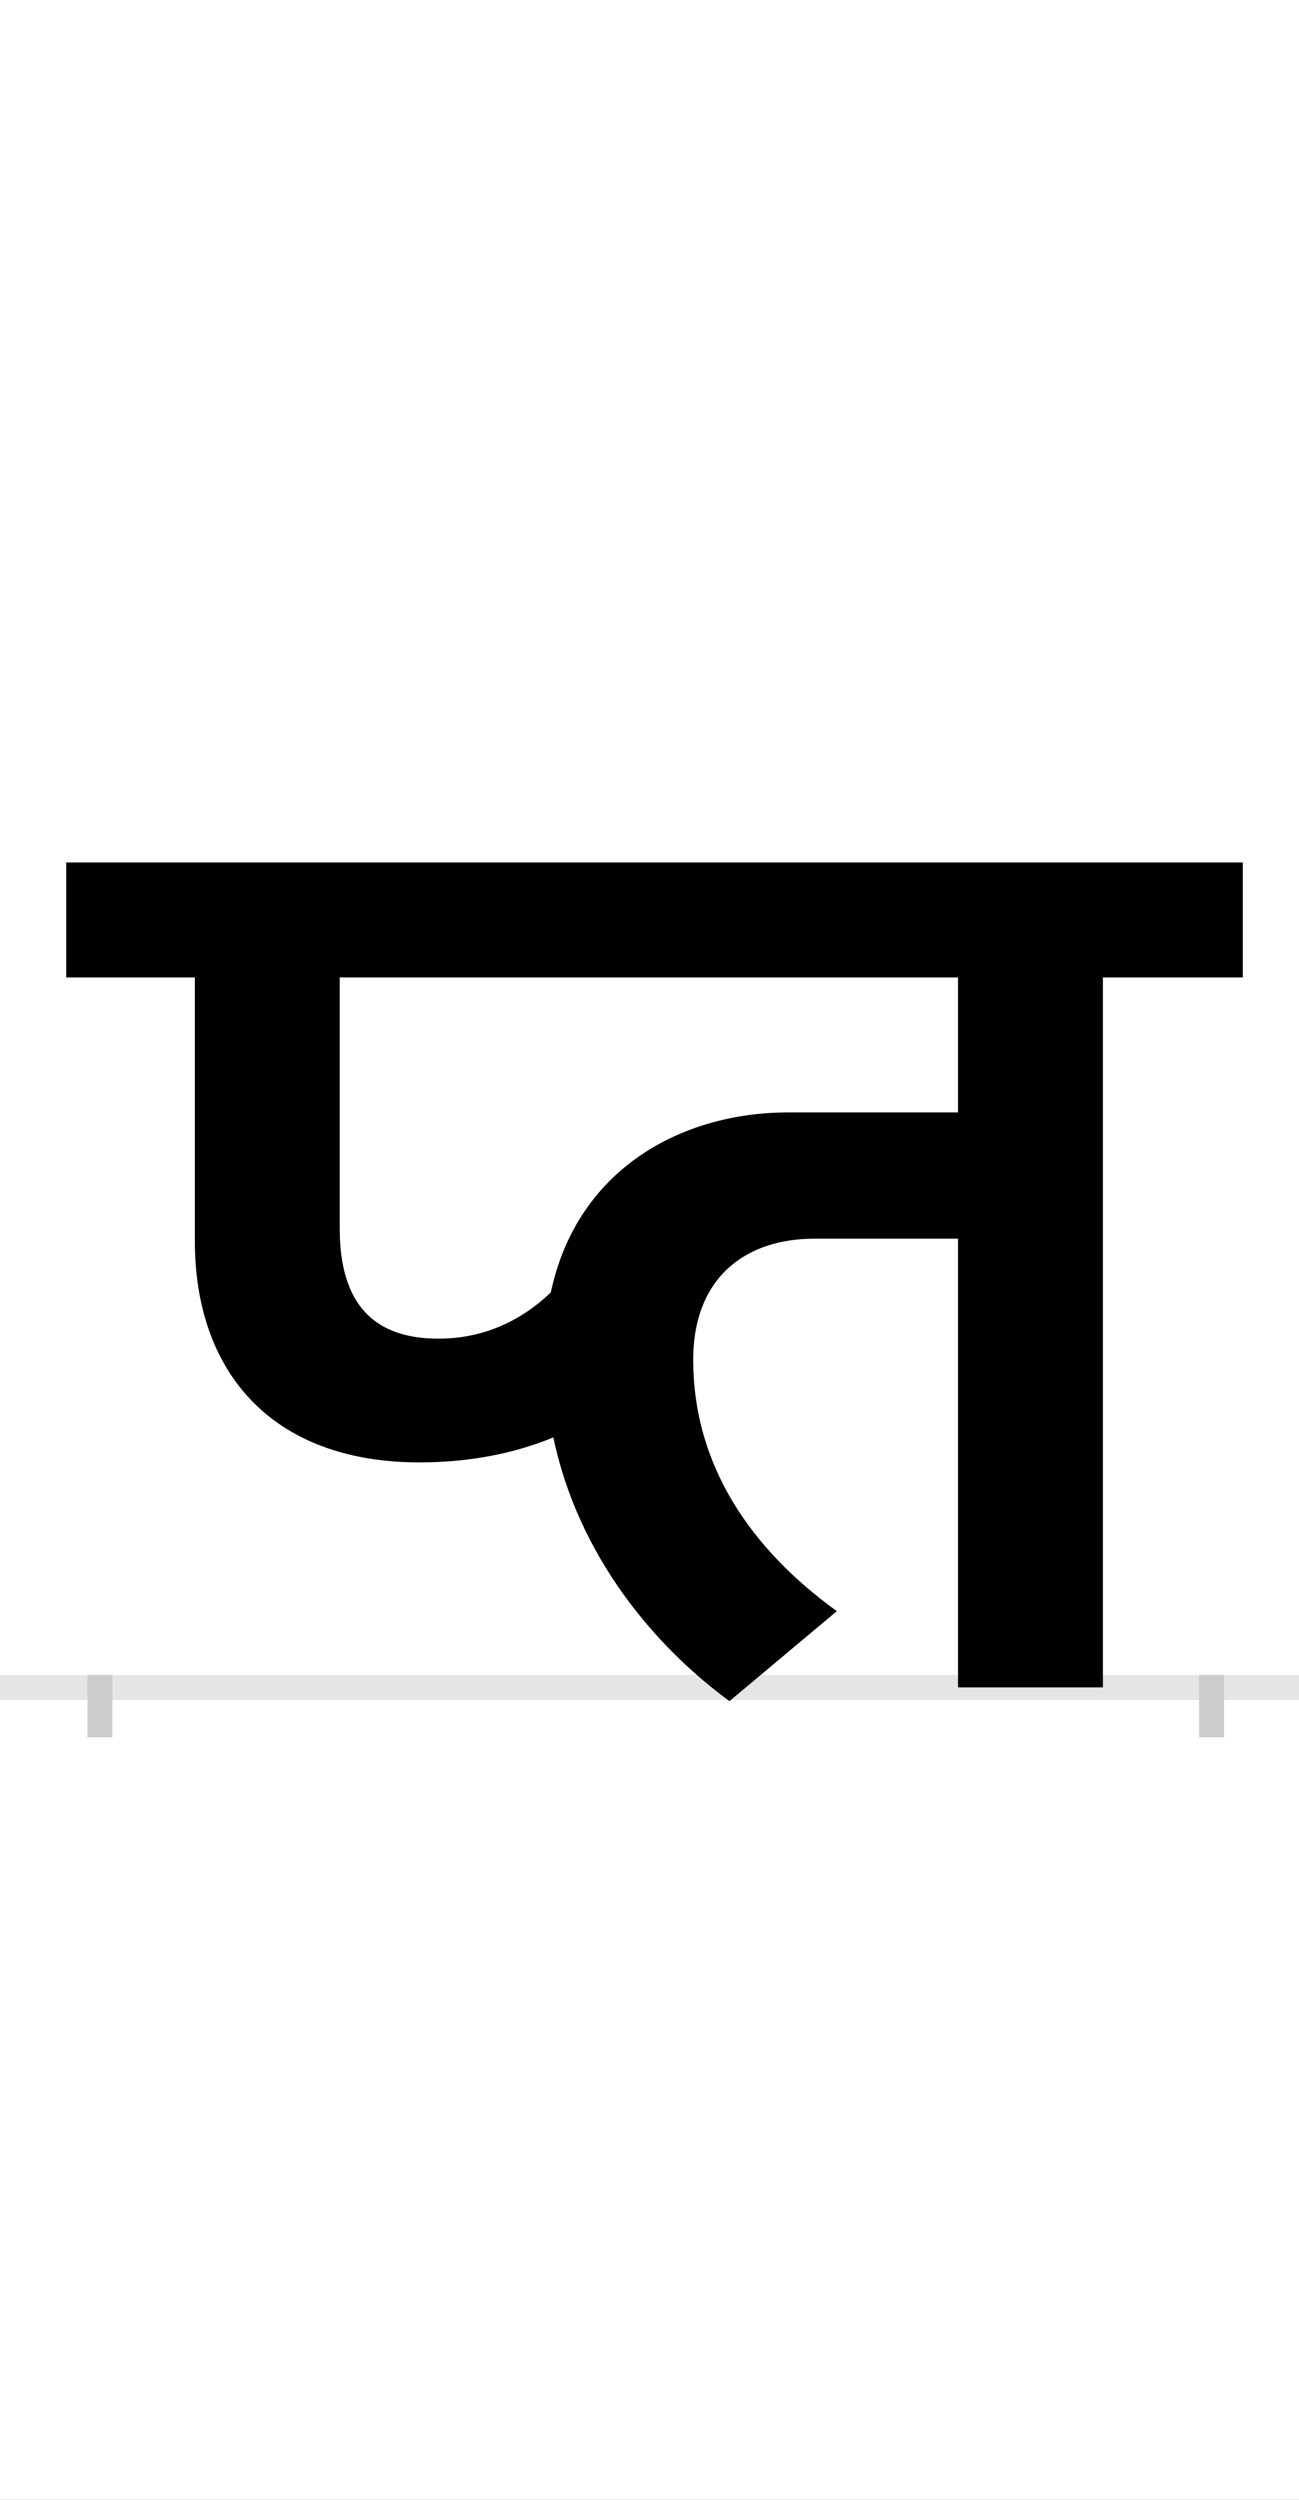 <?xml version="1.0" encoding="UTF-8"?>
<svg height="200.0" version="1.1" width="104.0" xmlns="http://www.w3.org/2000/svg" xmlns:xlink="http://www.w3.org/1999/xlink">
 <rect width="100%" height="100%" fill="#808080" stroke="none"/>
 <path d="M0,0 l104,0 l0,200 l-104,0 Z M0,0" fill="rgb(255,255,255)" transform="matrix(1,0,0,-1,0.0,200.0)"/>
 <path d="M0,0 l104,0" fill="none" stroke="rgb(229,229,229)" stroke-width="2" transform="matrix(1,0,0,-1,0.0,135.0)"/>
 <path d="M0,1 l0,-5" fill="none" stroke="rgb(204,204,204)" stroke-width="2" transform="matrix(1,0,0,-1,8.0,135.0)"/>
 <path d="M0,1 l0,-5" fill="none" stroke="rgb(204,204,204)" stroke-width="2" transform="matrix(1,0,0,-1,97.0,135.0)"/>
 <path d="M271,279 c-51,0,-79,27,-79,88 l0,201 l495,0 l0,-108 l-136,0 c-85,0,-169,-45,-190,-144 c-23,-22,-53,-37,-90,-37 Z M590,61 c-68,49,-115,116,-115,201 c0,66,42,97,97,97 l115,0 l0,-359 l116,0 l0,568 l112,0 l0,92 l-942,0 l0,-92 l103,0 l0,-211 c0,-103,60,-177,180,-177 c42,0,78,8,107,20 c20,-95,81,-167,141,-211 Z M590,61" fill="rgb(0,0,0)" transform="matrix(0.1,0.0,0.0,-0.1,8.0,135.0)"/>
</svg>
